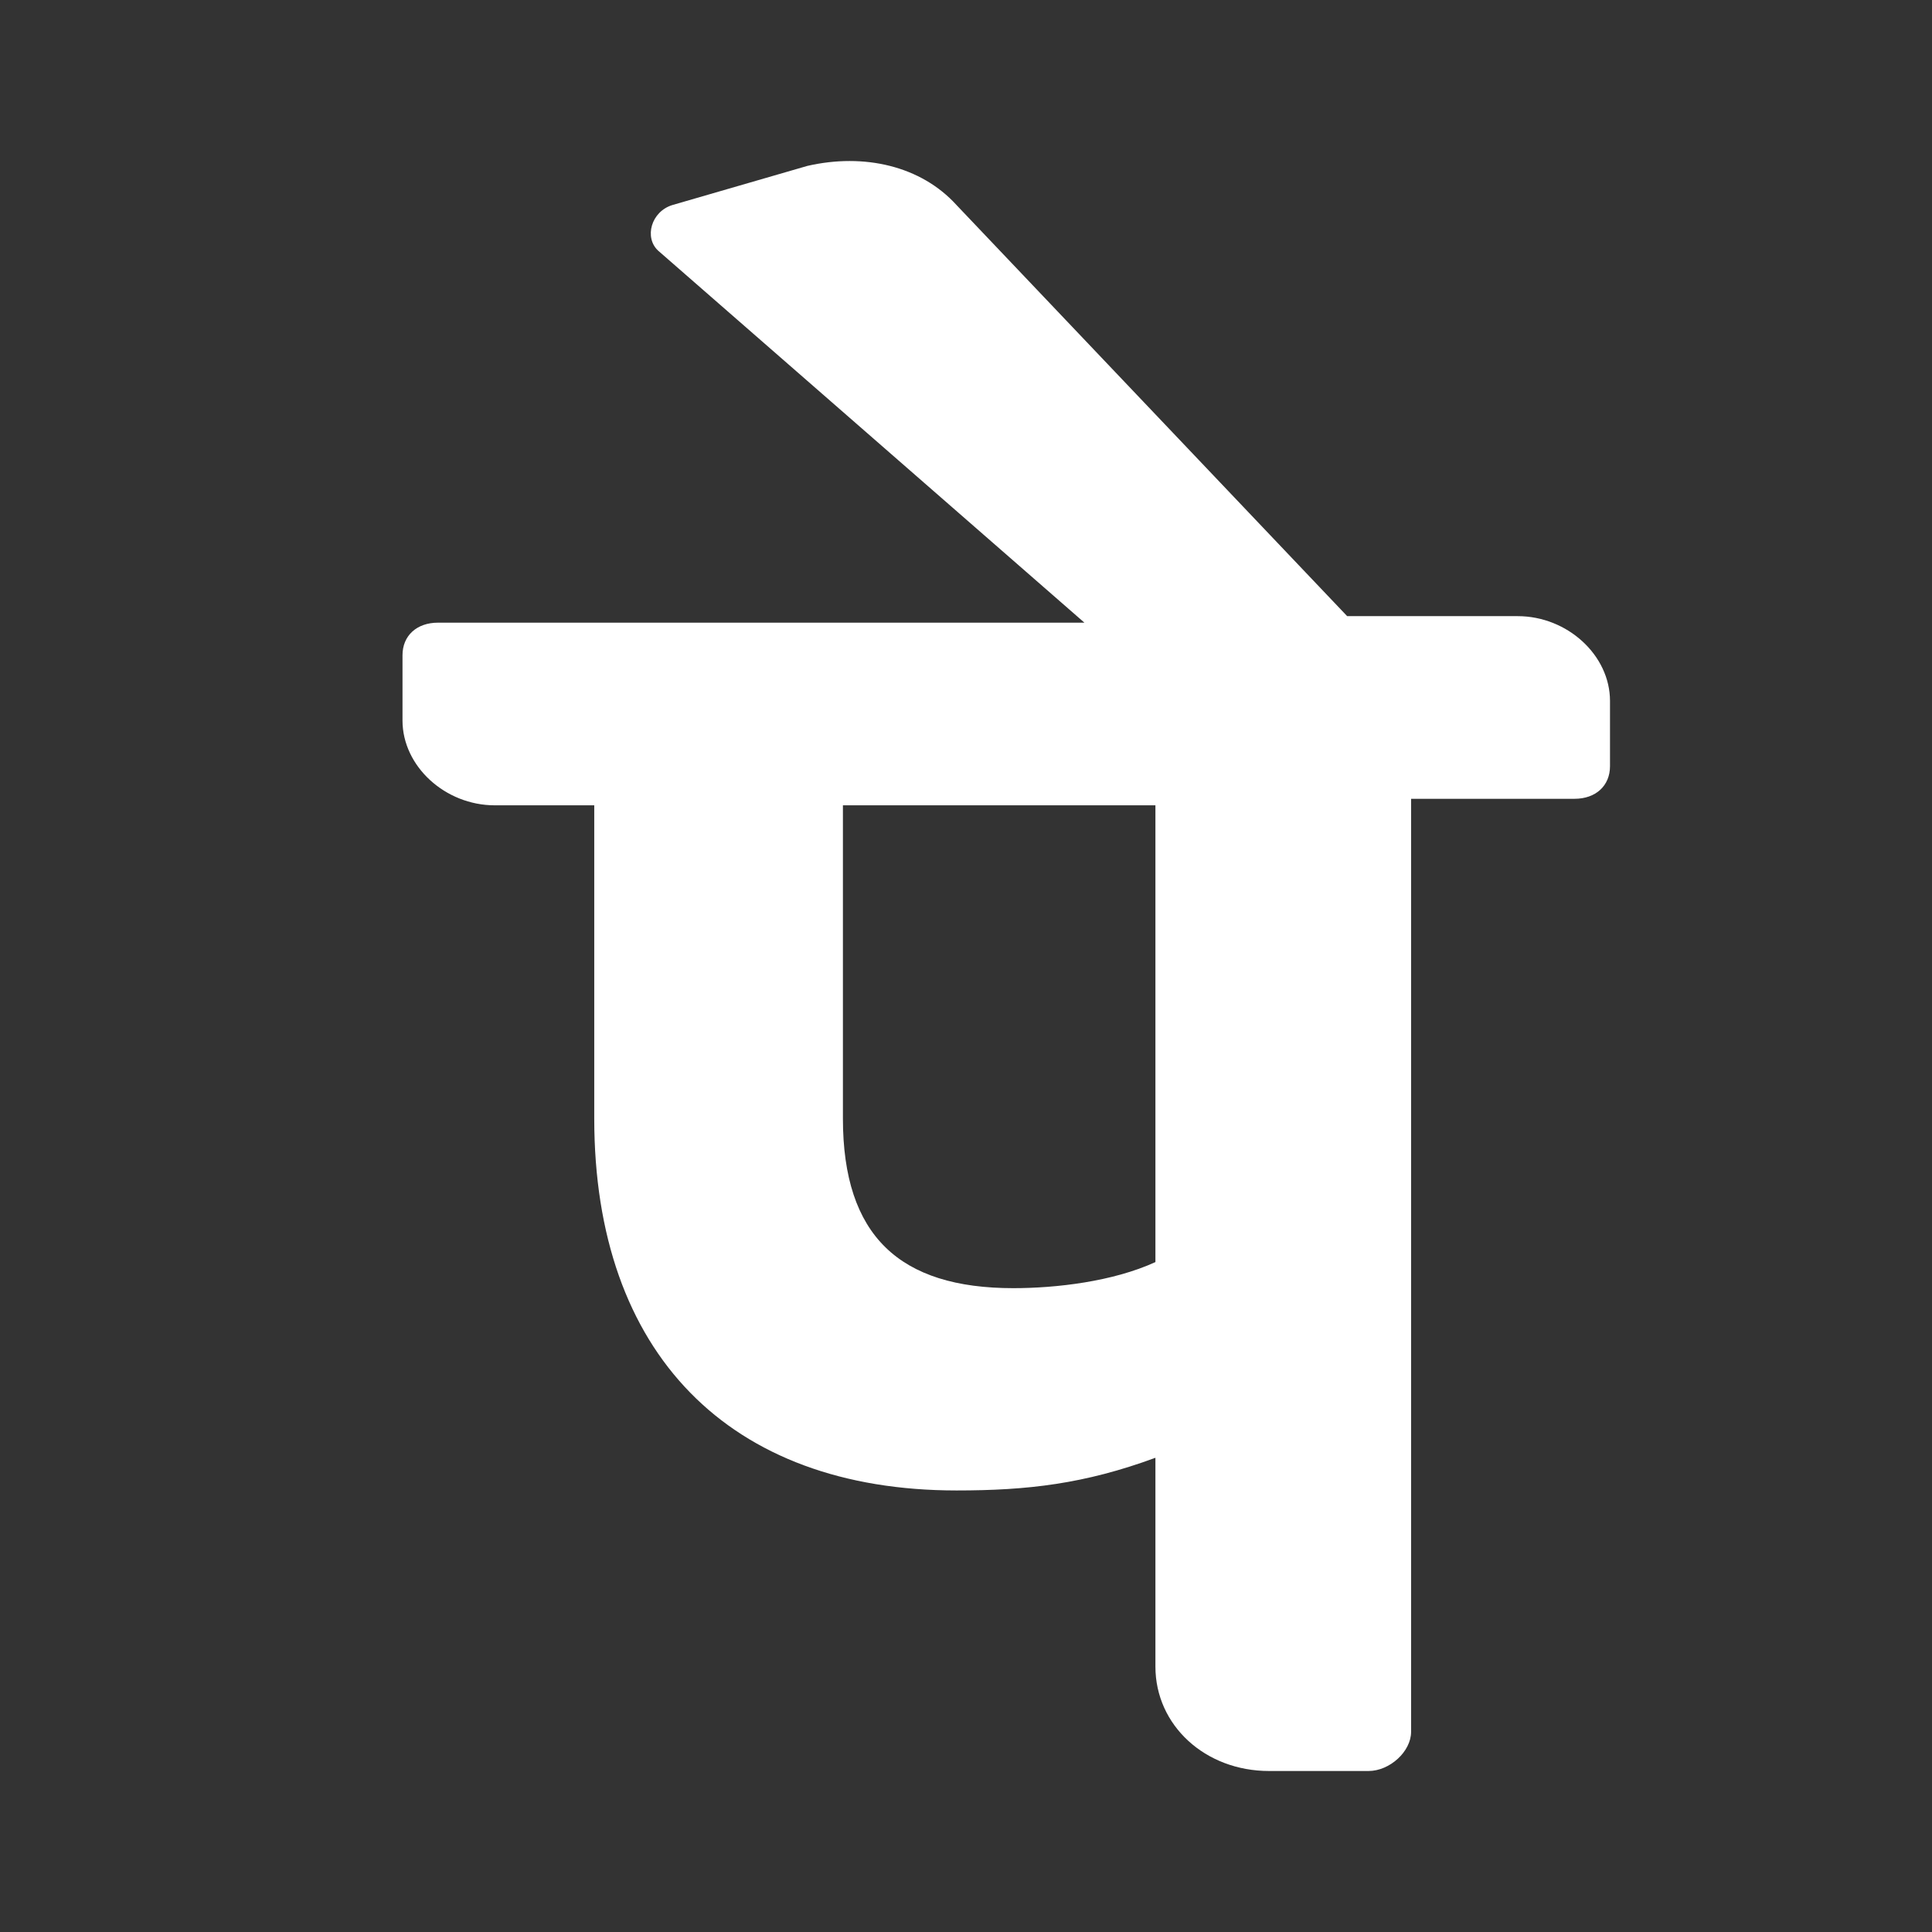 <svg width="24" height="24" viewBox="0 0 24 24" fill="none" xmlns="http://www.w3.org/2000/svg">
<rect x="0" y="0" width="24" height="24" fill="#333333" stroke="none"/>
<path d="M20 8.707C20 8.14 19.471 7.654 18.853 7.654H16.735L11.882 2.547C11.441 2.061 10.735 1.899 10.029 2.061L8.353 2.547C8.088 2.628 8 2.952 8.176 3.114L13.471 7.735H5.441C5.176 7.735 5 7.897 5 8.14V8.95C5 9.518 5.529 10.004 6.147 10.004H7.382V13.895C7.382 16.813 9.059 18.515 11.882 18.515C12.765 18.515 13.471 18.434 14.353 18.109V20.703C14.353 21.433 14.971 22 15.765 22H17C17.265 22 17.529 21.757 17.529 21.514V9.923H19.559C19.823 9.923 20 9.761 20 9.518V8.707ZM14.353 15.678C13.823 15.921 13.118 16.002 12.588 16.002C11.177 16.002 10.471 15.354 10.471 13.895V10.004H14.353V15.678Z" fill="white"/>
</svg>
